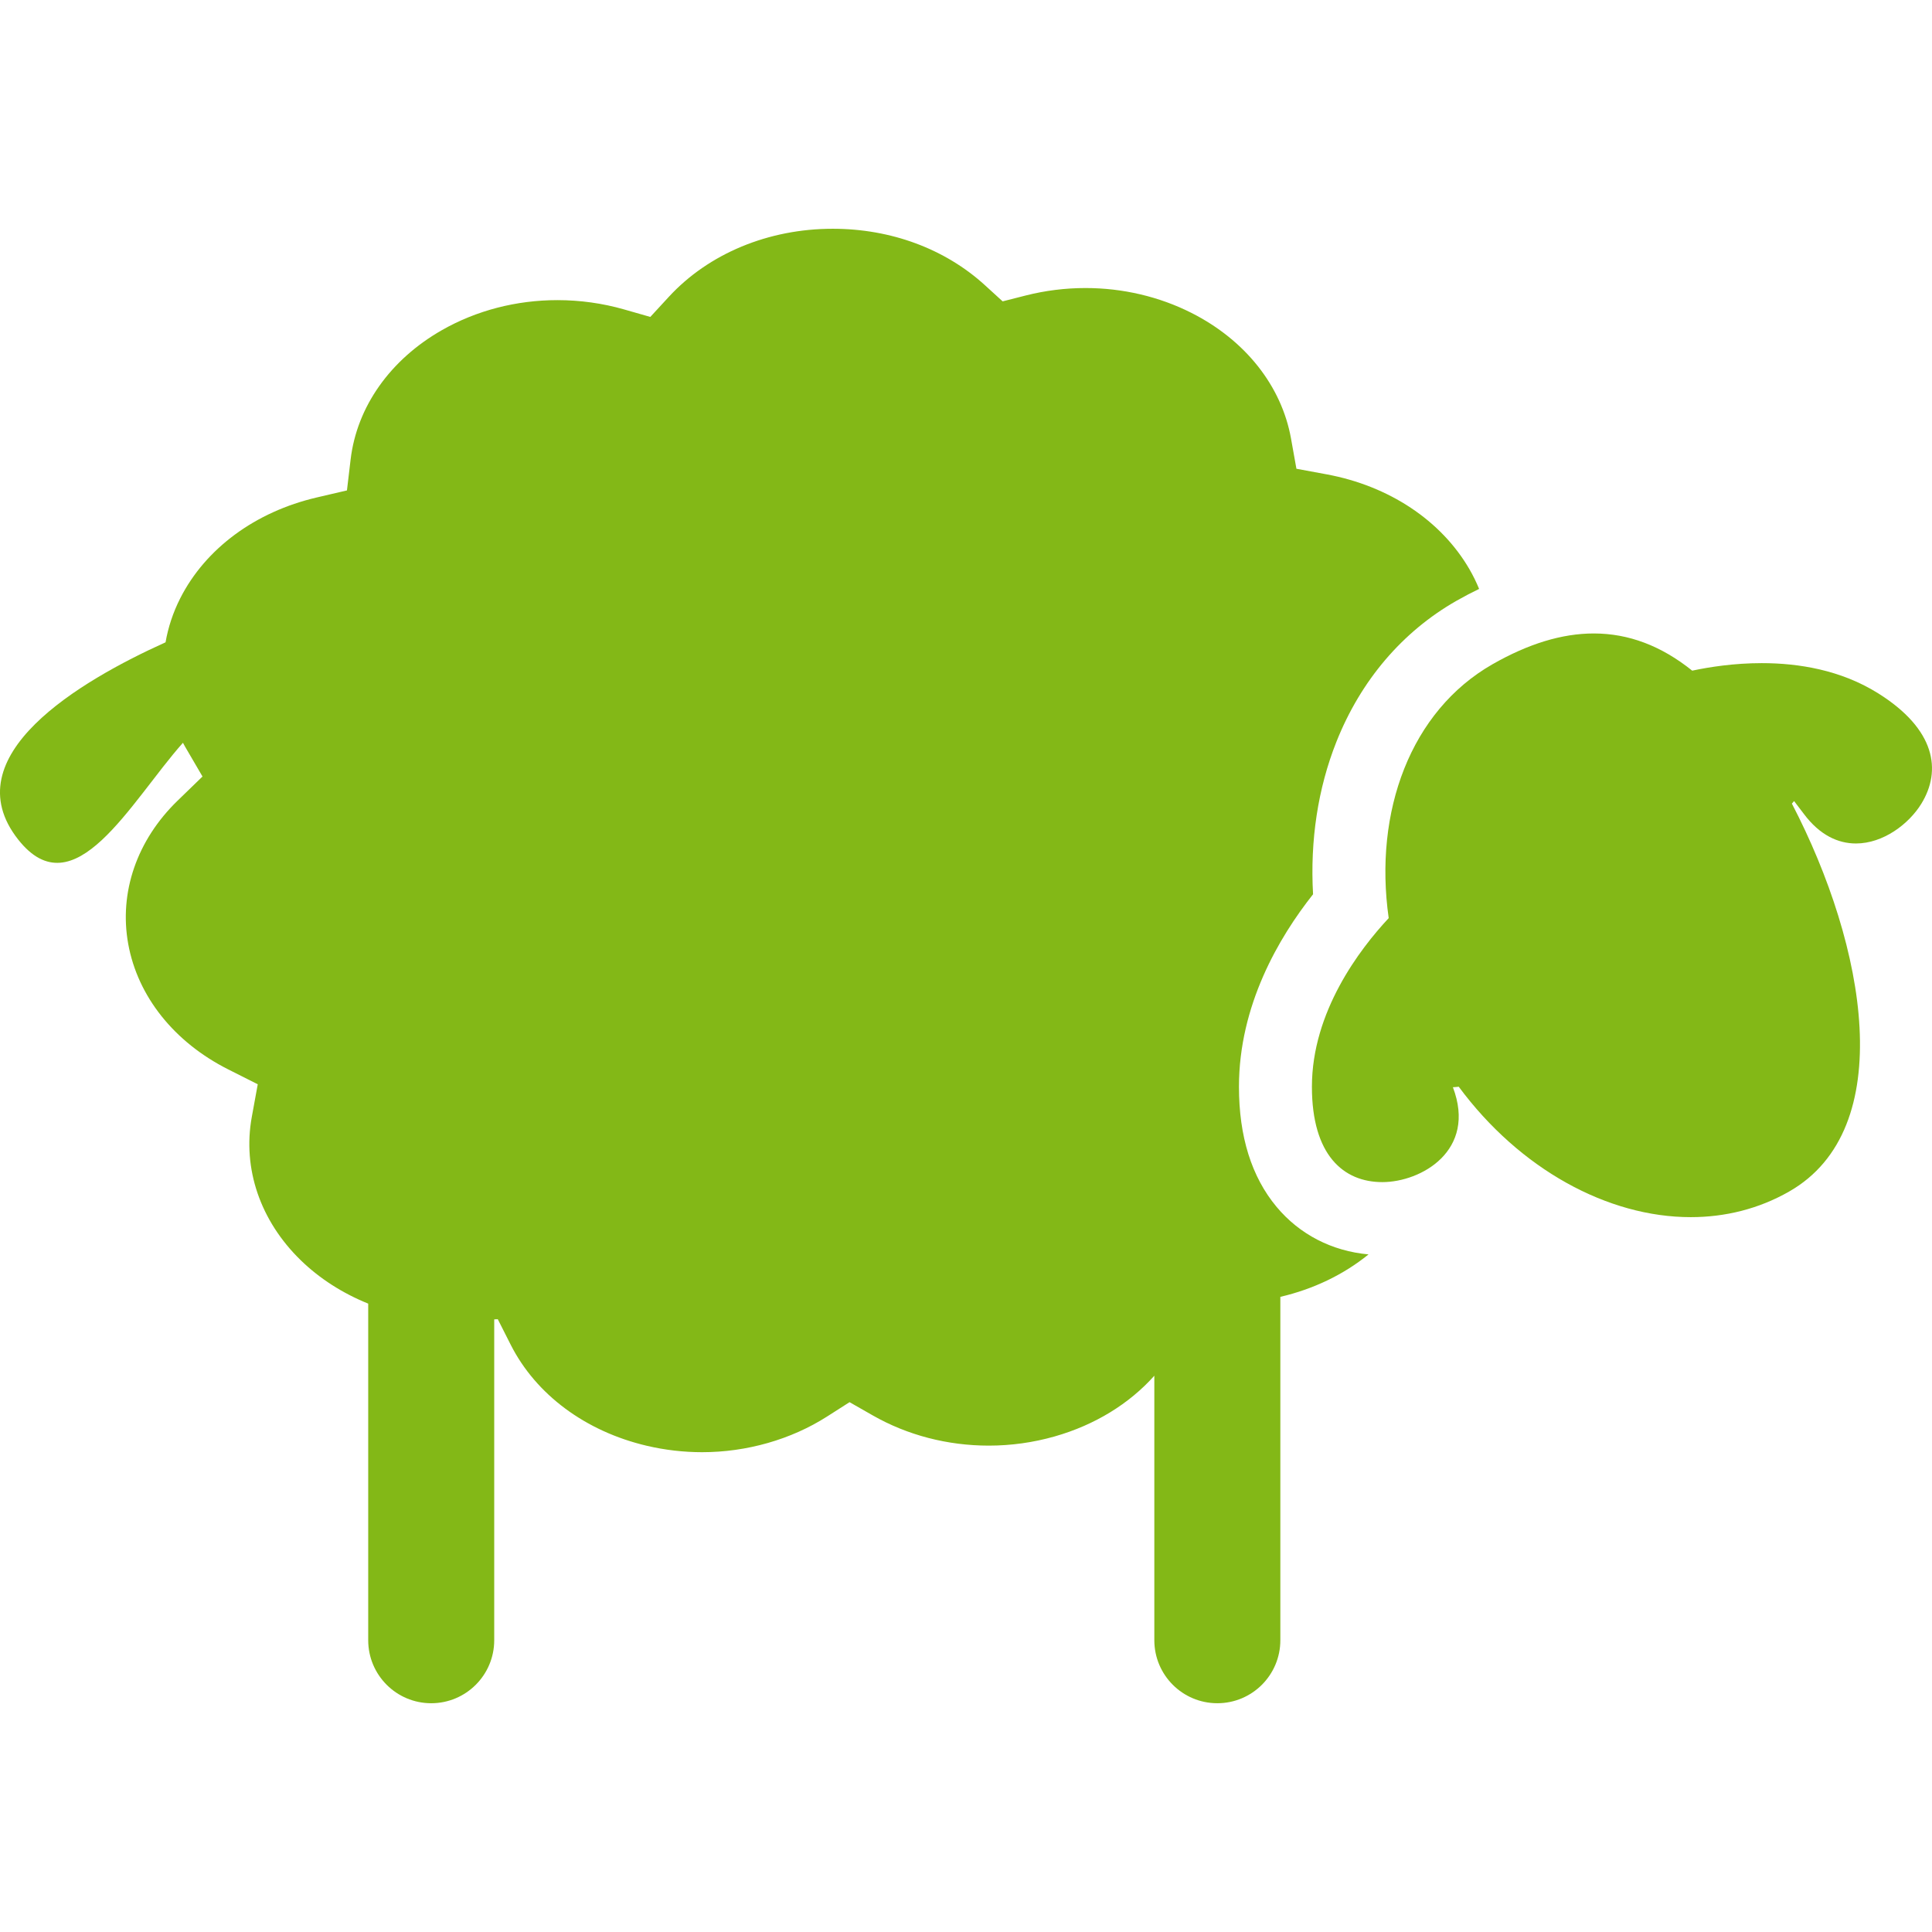 <svg width="459.953" height="459.953" xmlns="http://www.w3.org/2000/svg">

 <g>
  <title>background</title>
  <rect fill="none" id="canvas_background" height="427.48" width="427.48" y="-1" x="-1"/>
 </g>
 <g>
  <title>Layer 1</title>
  <g id="svg_1">
   <g id="svg_2">
    <path id="svg_3" fill="#83b817" d="m312.329,258.729c0,-17.858 11.371,-32.751 18.28,-40.154c-3.604,-25.376 5.215,-49.3 24.716,-60.439c8.544,-4.881 16.548,-7.327 24.11,-7.327c8.299,0 16.067,2.946 23.432,8.854c4.134,-0.88 9.992,-1.791 16.555,-1.791c8.793,0 18.848,1.636 27.693,7.172c13.708,8.579 15.172,18.398 10.288,26.323c-2.964,4.808 -9.059,9.441 -15.561,9.441c-4.216,0 -8.604,-1.95 -12.416,-7.066c-0.778,-1.044 -1.545,-2.049 -2.308,-3.031c-0.168,0.207 -0.341,0.409 -0.521,0.606c17.713,34.061 25.453,77.438 -0.65,92.35c-7.245,4.141 -15.233,6.1 -23.43,6.1c-19.745,0 -40.675,-11.379 -55.233,-31.051c-0.451,0.061 -0.918,0.098 -1.393,0.121c5.743,15.083 -7.565,22.59 -16.802,22.59c-9.255,0 -16.76,-6.435 -16.76,-22.698z"/>
    <path id="svg_4" fill="#83b817" d="m39.413,152.918c0.622,-3.58 1.782,-7.113 3.507,-10.507c6.008,-11.822 17.844,-20.561 32.473,-23.974l7.206,-1.682l0.87,-7.348c1.486,-12.568 9.428,-23.808 21.787,-30.839c8.182,-4.655 17.672,-7.116 27.446,-7.116c5.397,0 10.736,0.745 15.867,2.211l6.25,1.789l4.405,-4.78c9.493,-10.302 23.718,-16.21 39.027,-16.21c13.87,0 26.744,4.778 36.251,13.454l4.197,3.83l5.507,-1.4c4.634,-1.177 9.424,-1.773 14.238,-1.773c8.834,0 17.551,2.045 25.207,5.919c12.818,6.482 21.458,17.389 23.704,29.922l1.286,7.183l7.176,1.327c14.862,2.748 27.25,10.966 33.986,22.546c0.898,1.546 1.67,3.128 2.33,4.735c-1.802,0.869 -3.61,1.813 -5.423,2.847c-12.876,7.356 -22.748,18.957 -28.549,33.547c-4.403,11.08 -6.29,23.492 -5.559,36.299c-8.155,10.304 -17.642,26.457 -17.642,45.832c0,11.838 3.005,21.447 8.933,28.563c5.498,6.601 13.193,10.552 21.916,11.345c-5.946,4.826 -13.14,8.271 -20.997,10.103l0,81.749c0,8.285 -6.715,15 -15,15c-8.283,0 -15,-6.715 -15,-15l0,-62.969c-5.951,6.664 -14.141,11.726 -23.727,14.453c-5.097,1.45 -10.373,2.188 -15.682,2.188c-9.828,0 -19.376,-2.486 -27.616,-7.188l-5.533,-3.158l-5.368,3.429c-8.567,5.47 -19.125,8.481 -29.728,8.481c-4.424,0 -8.855,-0.514 -13.171,-1.526c-14.585,-3.423 -26.394,-12.187 -32.396,-24.044l-3.083,-6.092l-0.847,0.041l0,76.387c0,8.283 -6.716,15 -15,15s-15,-6.717 -15,-15l0,-80.135c-6.059,-2.449 -11.545,-5.936 -16.063,-10.33c-9.649,-9.389 -13.895,-21.827 -11.649,-34.129l1.416,-7.76l-7.043,-3.55c-12.863,-6.481 -21.536,-17.37 -23.797,-29.87c-2.218,-12.273 2.066,-24.702 11.756,-34.1l5.93,-5.751l-4.165,-7.133c-0.173,-0.297 -0.325,-0.6 -0.49,-0.9c-12.512,14.102 -25.896,39.979 -39.241,23.021c-15.636,-19.869 14.719,-37.743 35.098,-46.937z"/>
   </g>
  </g>
  <g id="svg_5"/>
  <g id="svg_6"/>
  <g id="svg_7"/>
  <g id="svg_8"/>
  <g id="svg_9"/>
  <g id="svg_10"/>
  <g id="svg_11"/>
  <g id="svg_12"/>
  <g id="svg_13"/>
  <g id="svg_14"/>
  <g id="svg_15"/>
  <g id="svg_16"/>
  <g id="svg_17"/>
  <g id="svg_18"/>
  <g id="svg_19"/>
 </g>
</svg>